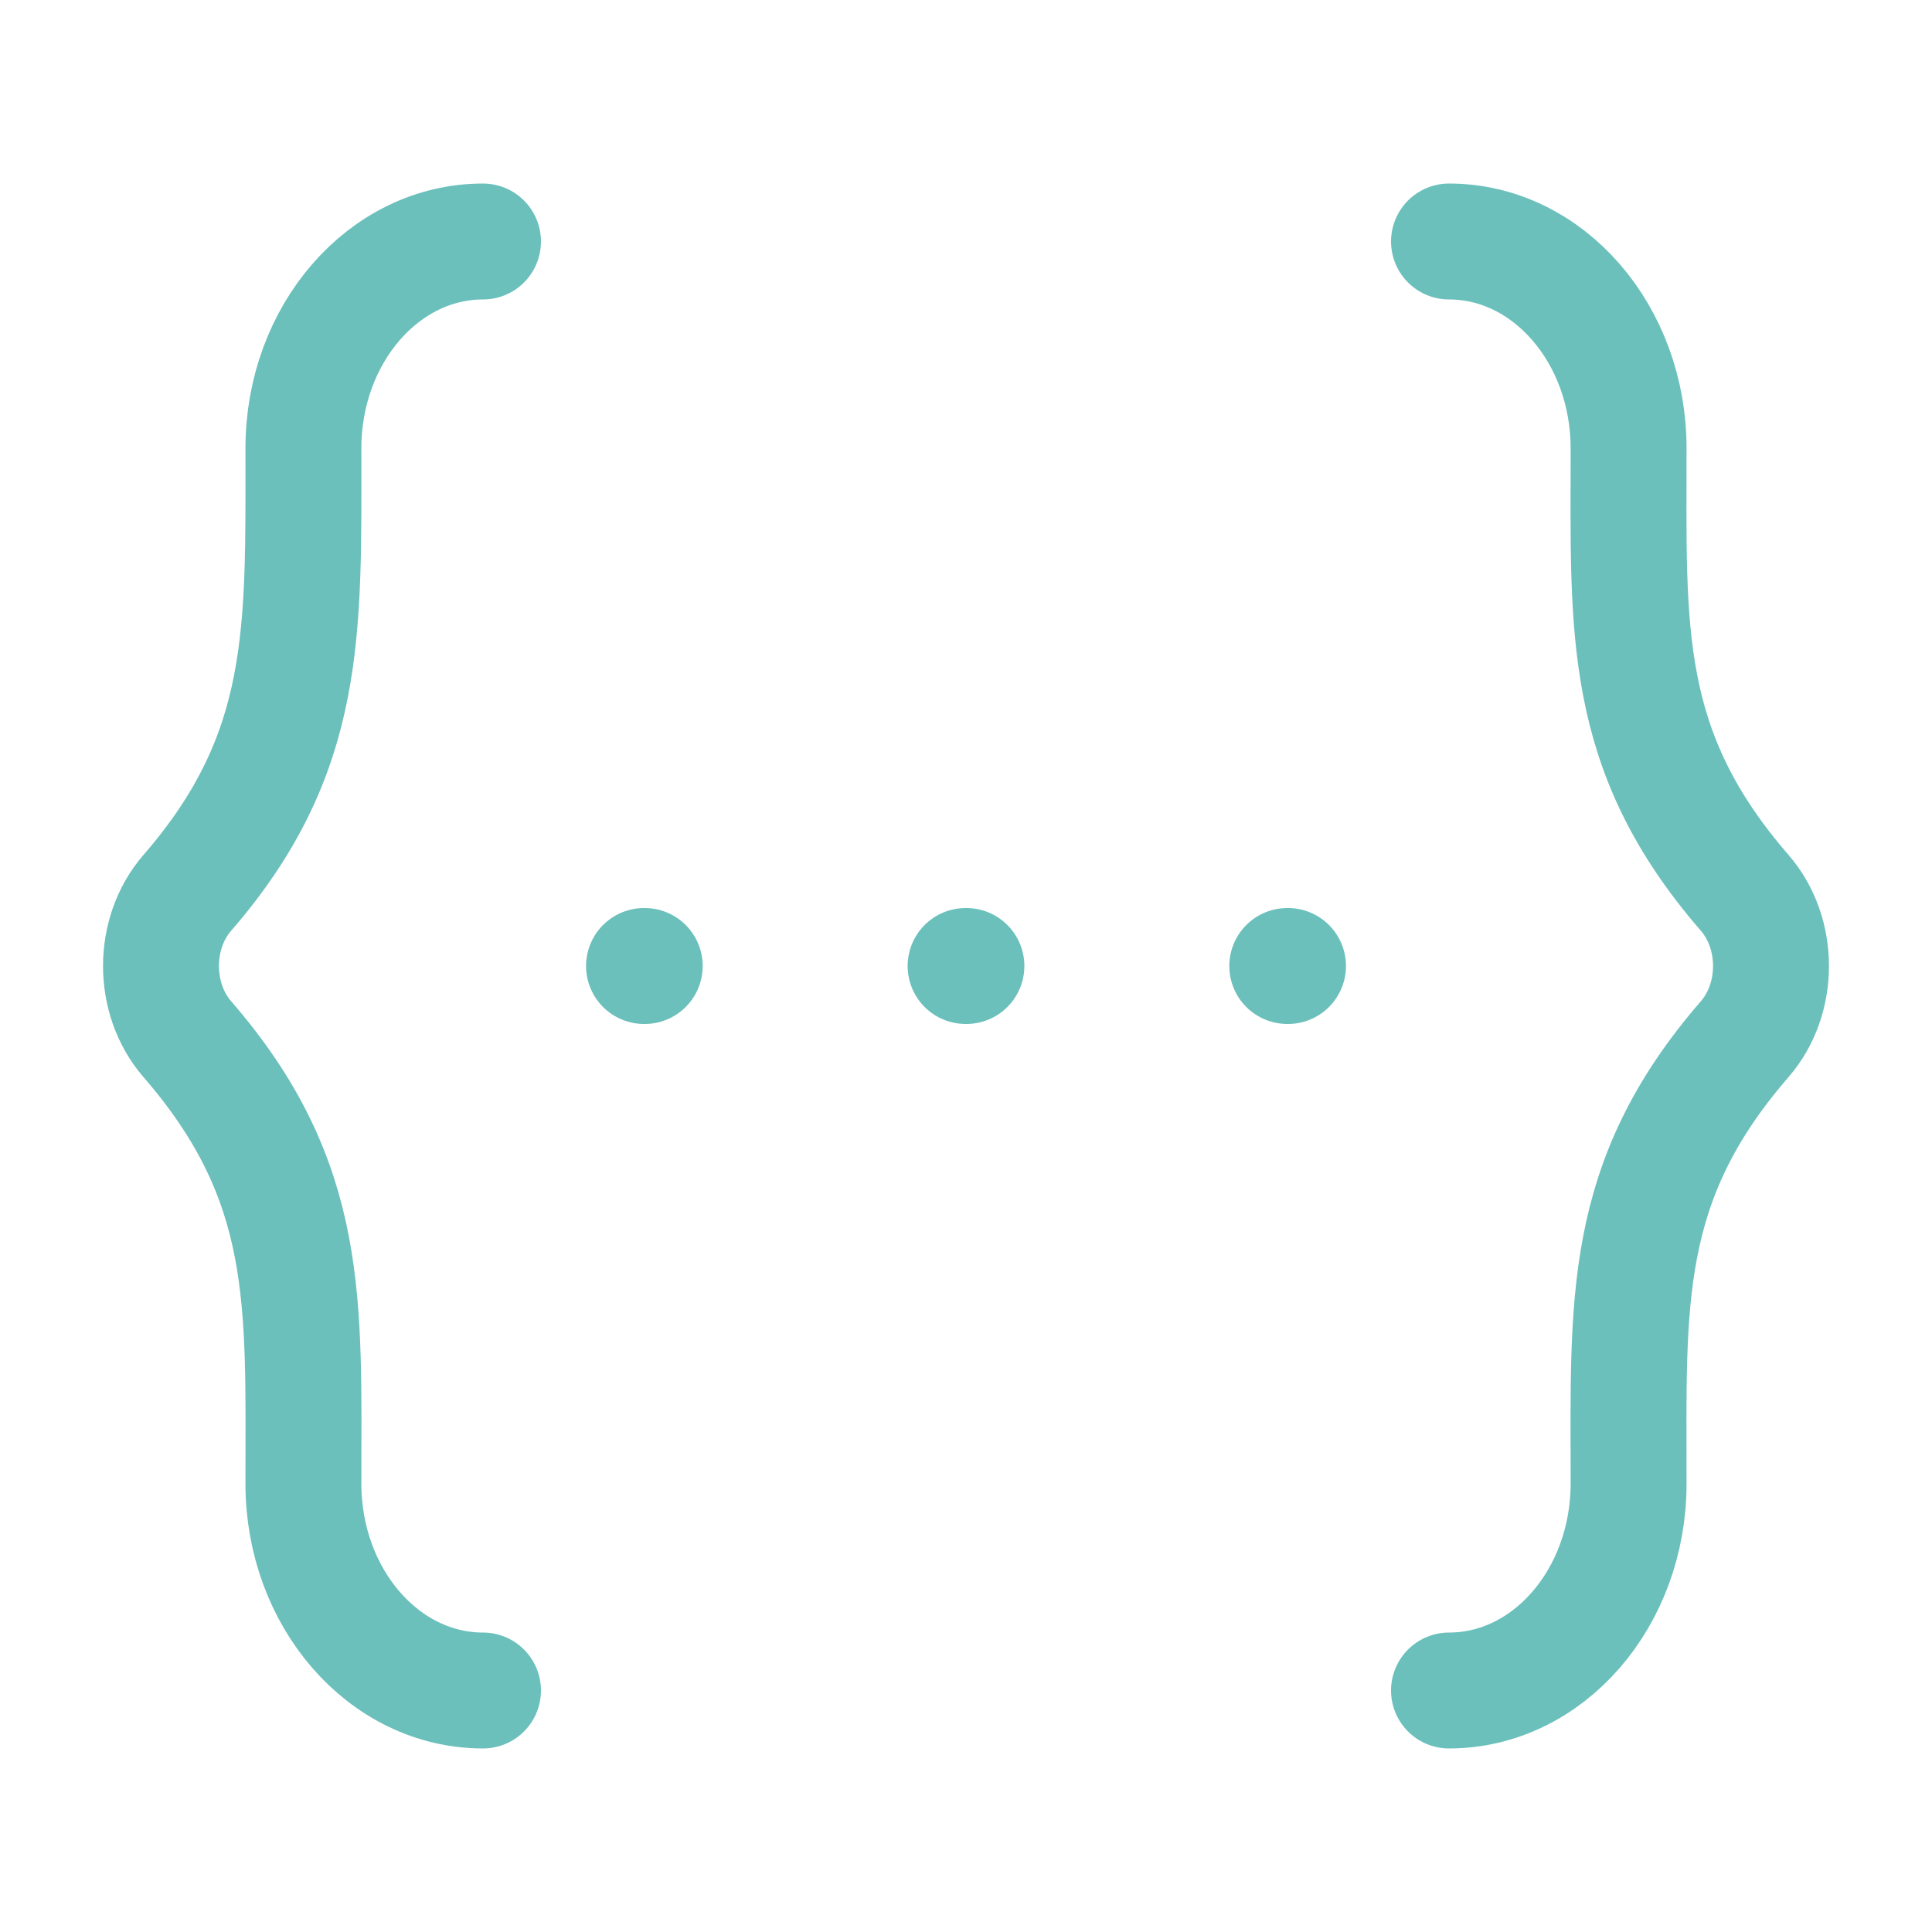 <svg width="100" height="100" viewBox="0 0 100 100" fill="none" xmlns="http://www.w3.org/2000/svg">
<path d="M33.334 50H33.371M49.979 50H50.021M66.629 50H66.667M75 87.5C80.133 87.5 84.296 82.704 84.296 76.787C84.296 67.421 83.879 61.196 90.304 53.788C92.121 51.696 92.121 48.304 90.304 46.212C83.879 38.808 84.296 32.579 84.296 23.212C84.296 17.296 80.133 12.5 75 12.5M25 87.5C19.867 87.5 15.704 82.704 15.704 76.787C15.704 67.421 16.121 61.196 9.696 53.788C7.879 51.696 7.879 48.304 9.696 46.212C15.979 38.971 15.704 32.667 15.704 23.208C15.704 17.296 19.867 12.5 25 12.5" stroke="#6BC0BC" stroke-width="6" stroke-linecap="round" stroke-linejoin="round"/>
</svg>
